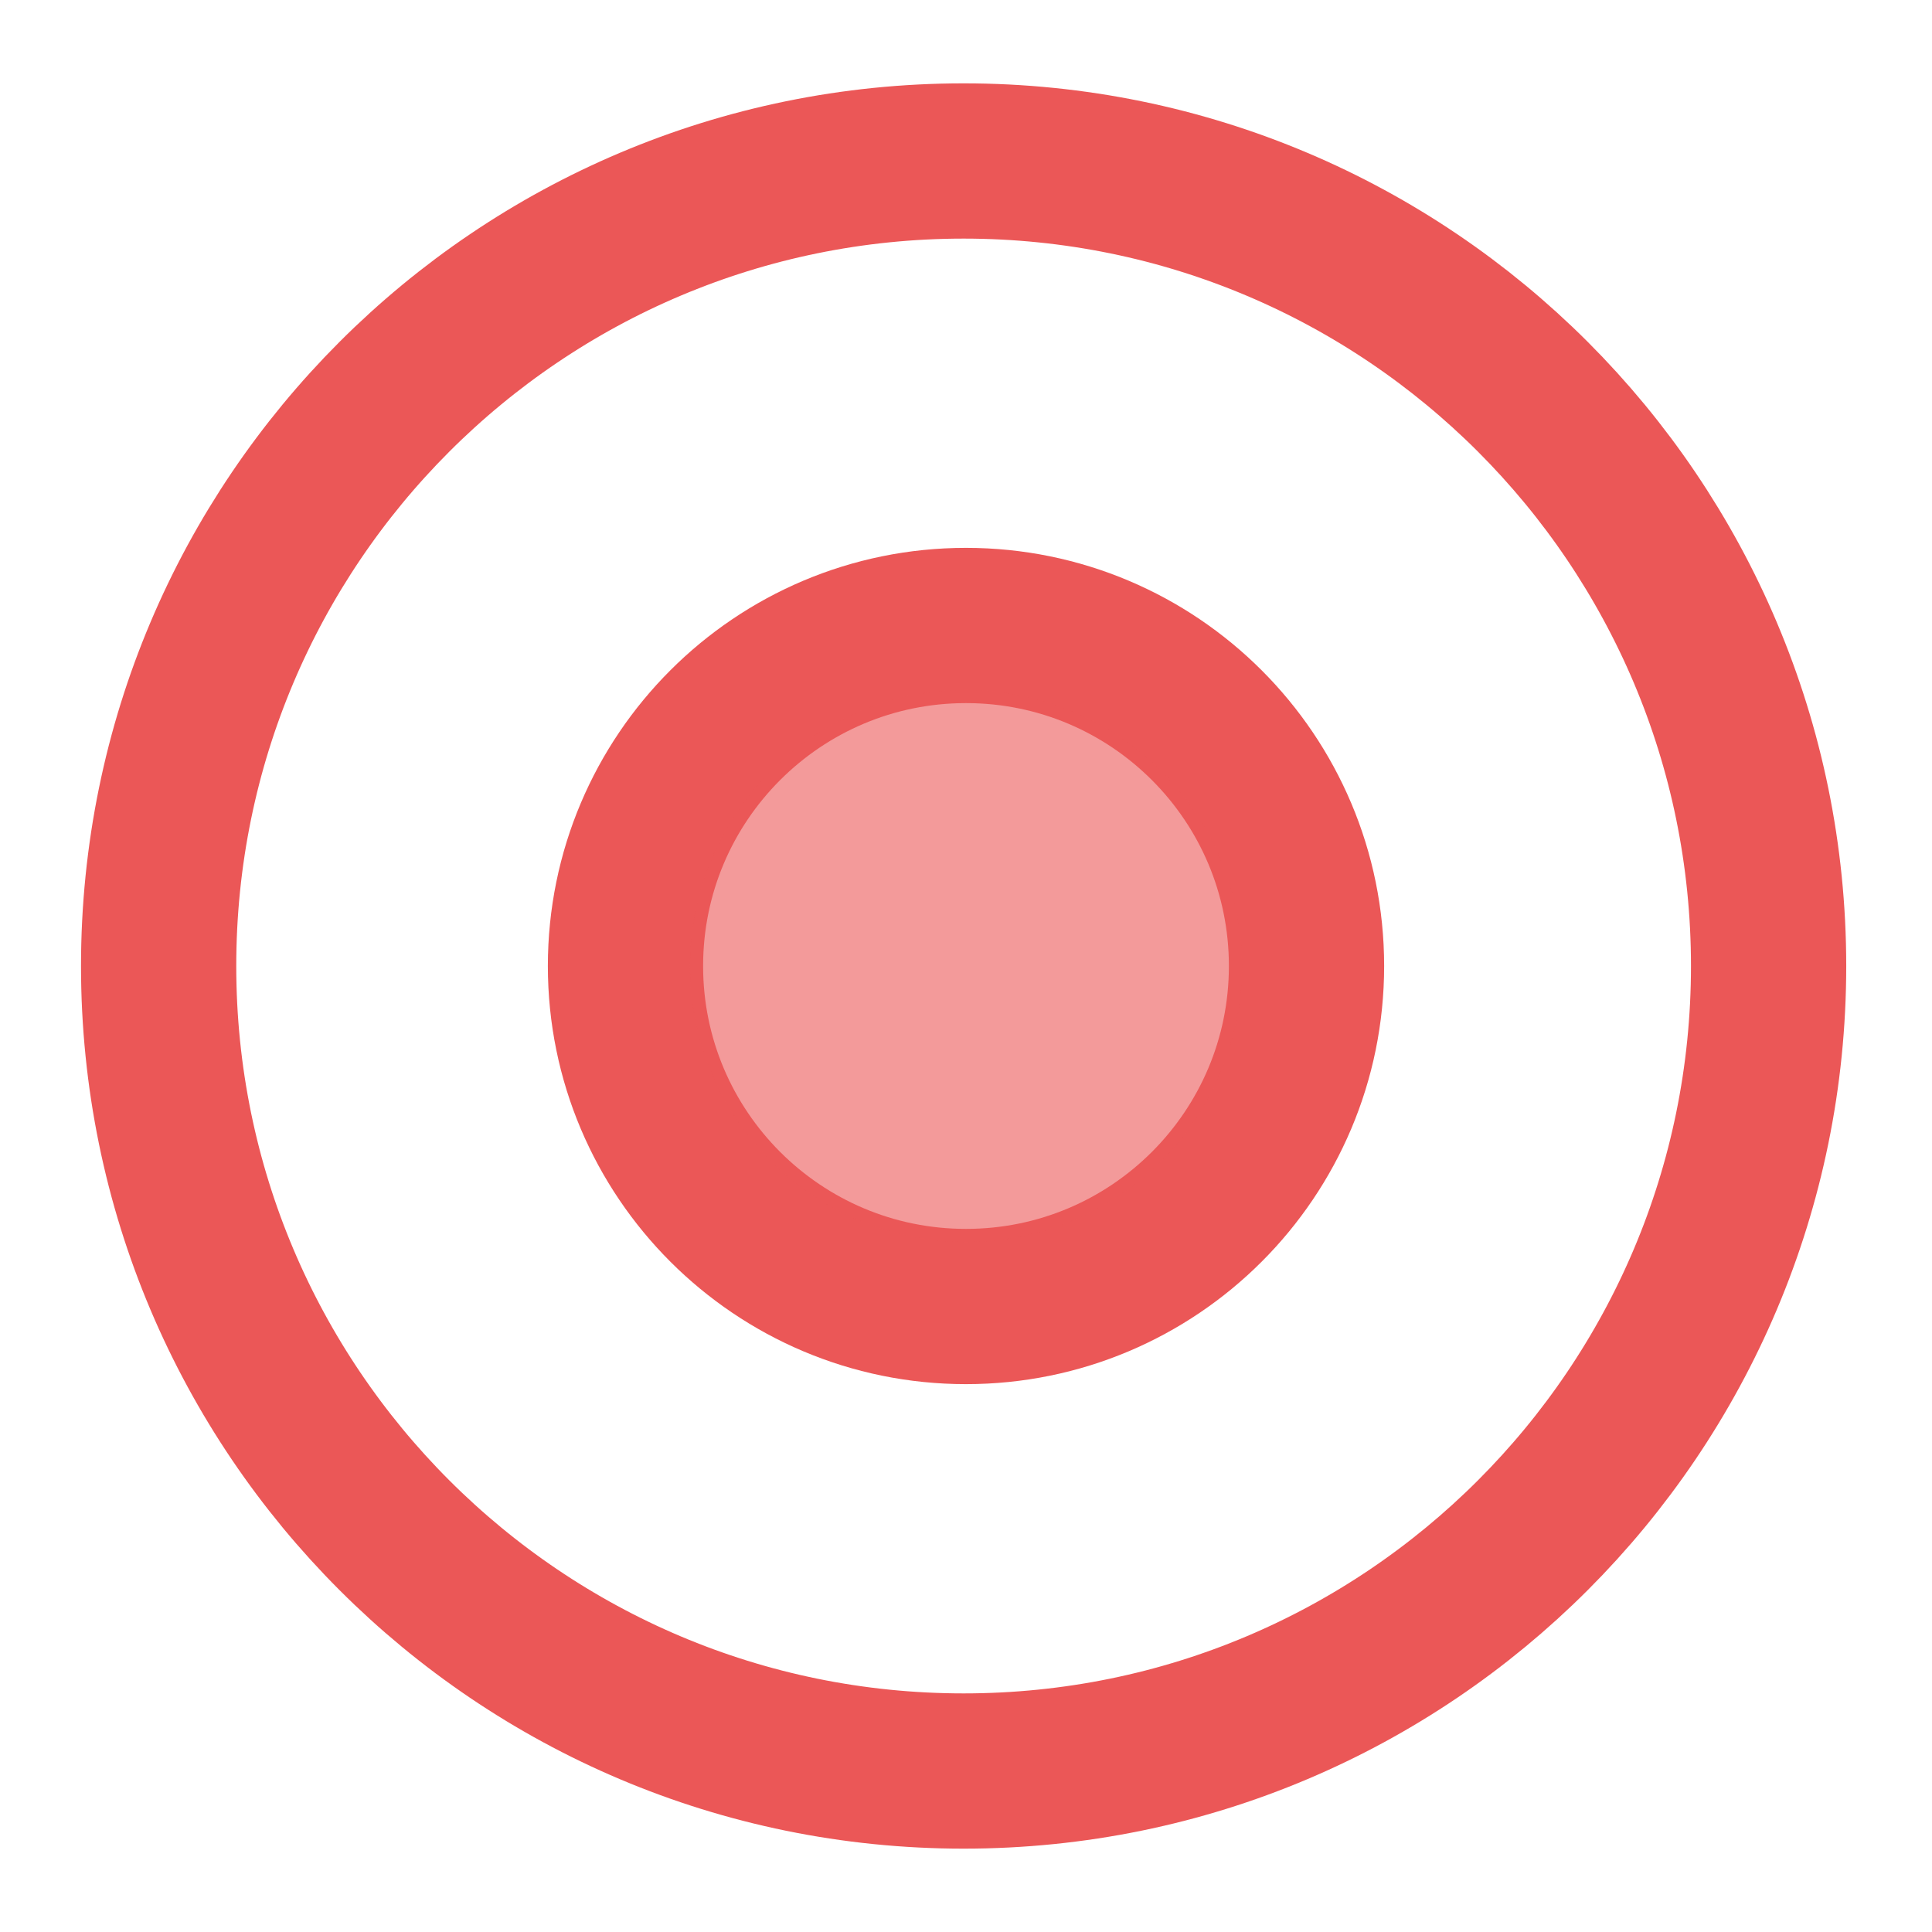 <svg width="28" height="28" viewBox="0 0 28 28" fill="none" xmlns="http://www.w3.org/2000/svg">
<path d="M13.966 25.667C20.409 25.667 25.632 20.443 25.632 14C25.632 7.557 20.409 2.333 13.966 2.333C7.522 2.333 2.299 7.557 2.299 14C2.299 20.443 7.522 25.667 13.966 25.667Z" stroke="#EB5757" stroke-width="2.25" stroke-linecap="round" stroke-linejoin="round"/>
<path d="M14 18.935C16.726 18.935 18.935 16.726 18.935 14C18.935 11.274 16.726 9.065 14 9.065C11.275 9.065 9.065 11.274 9.065 14C9.065 16.726 11.275 18.935 14 18.935Z" stroke="#EB5757" stroke-width="2.25" stroke-miterlimit="10" stroke-linecap="round" stroke-linejoin="round"/>
<circle cx="14" cy="14" r="4" fill="#EB5757" fill-opacity="0.6"/>
</svg>
